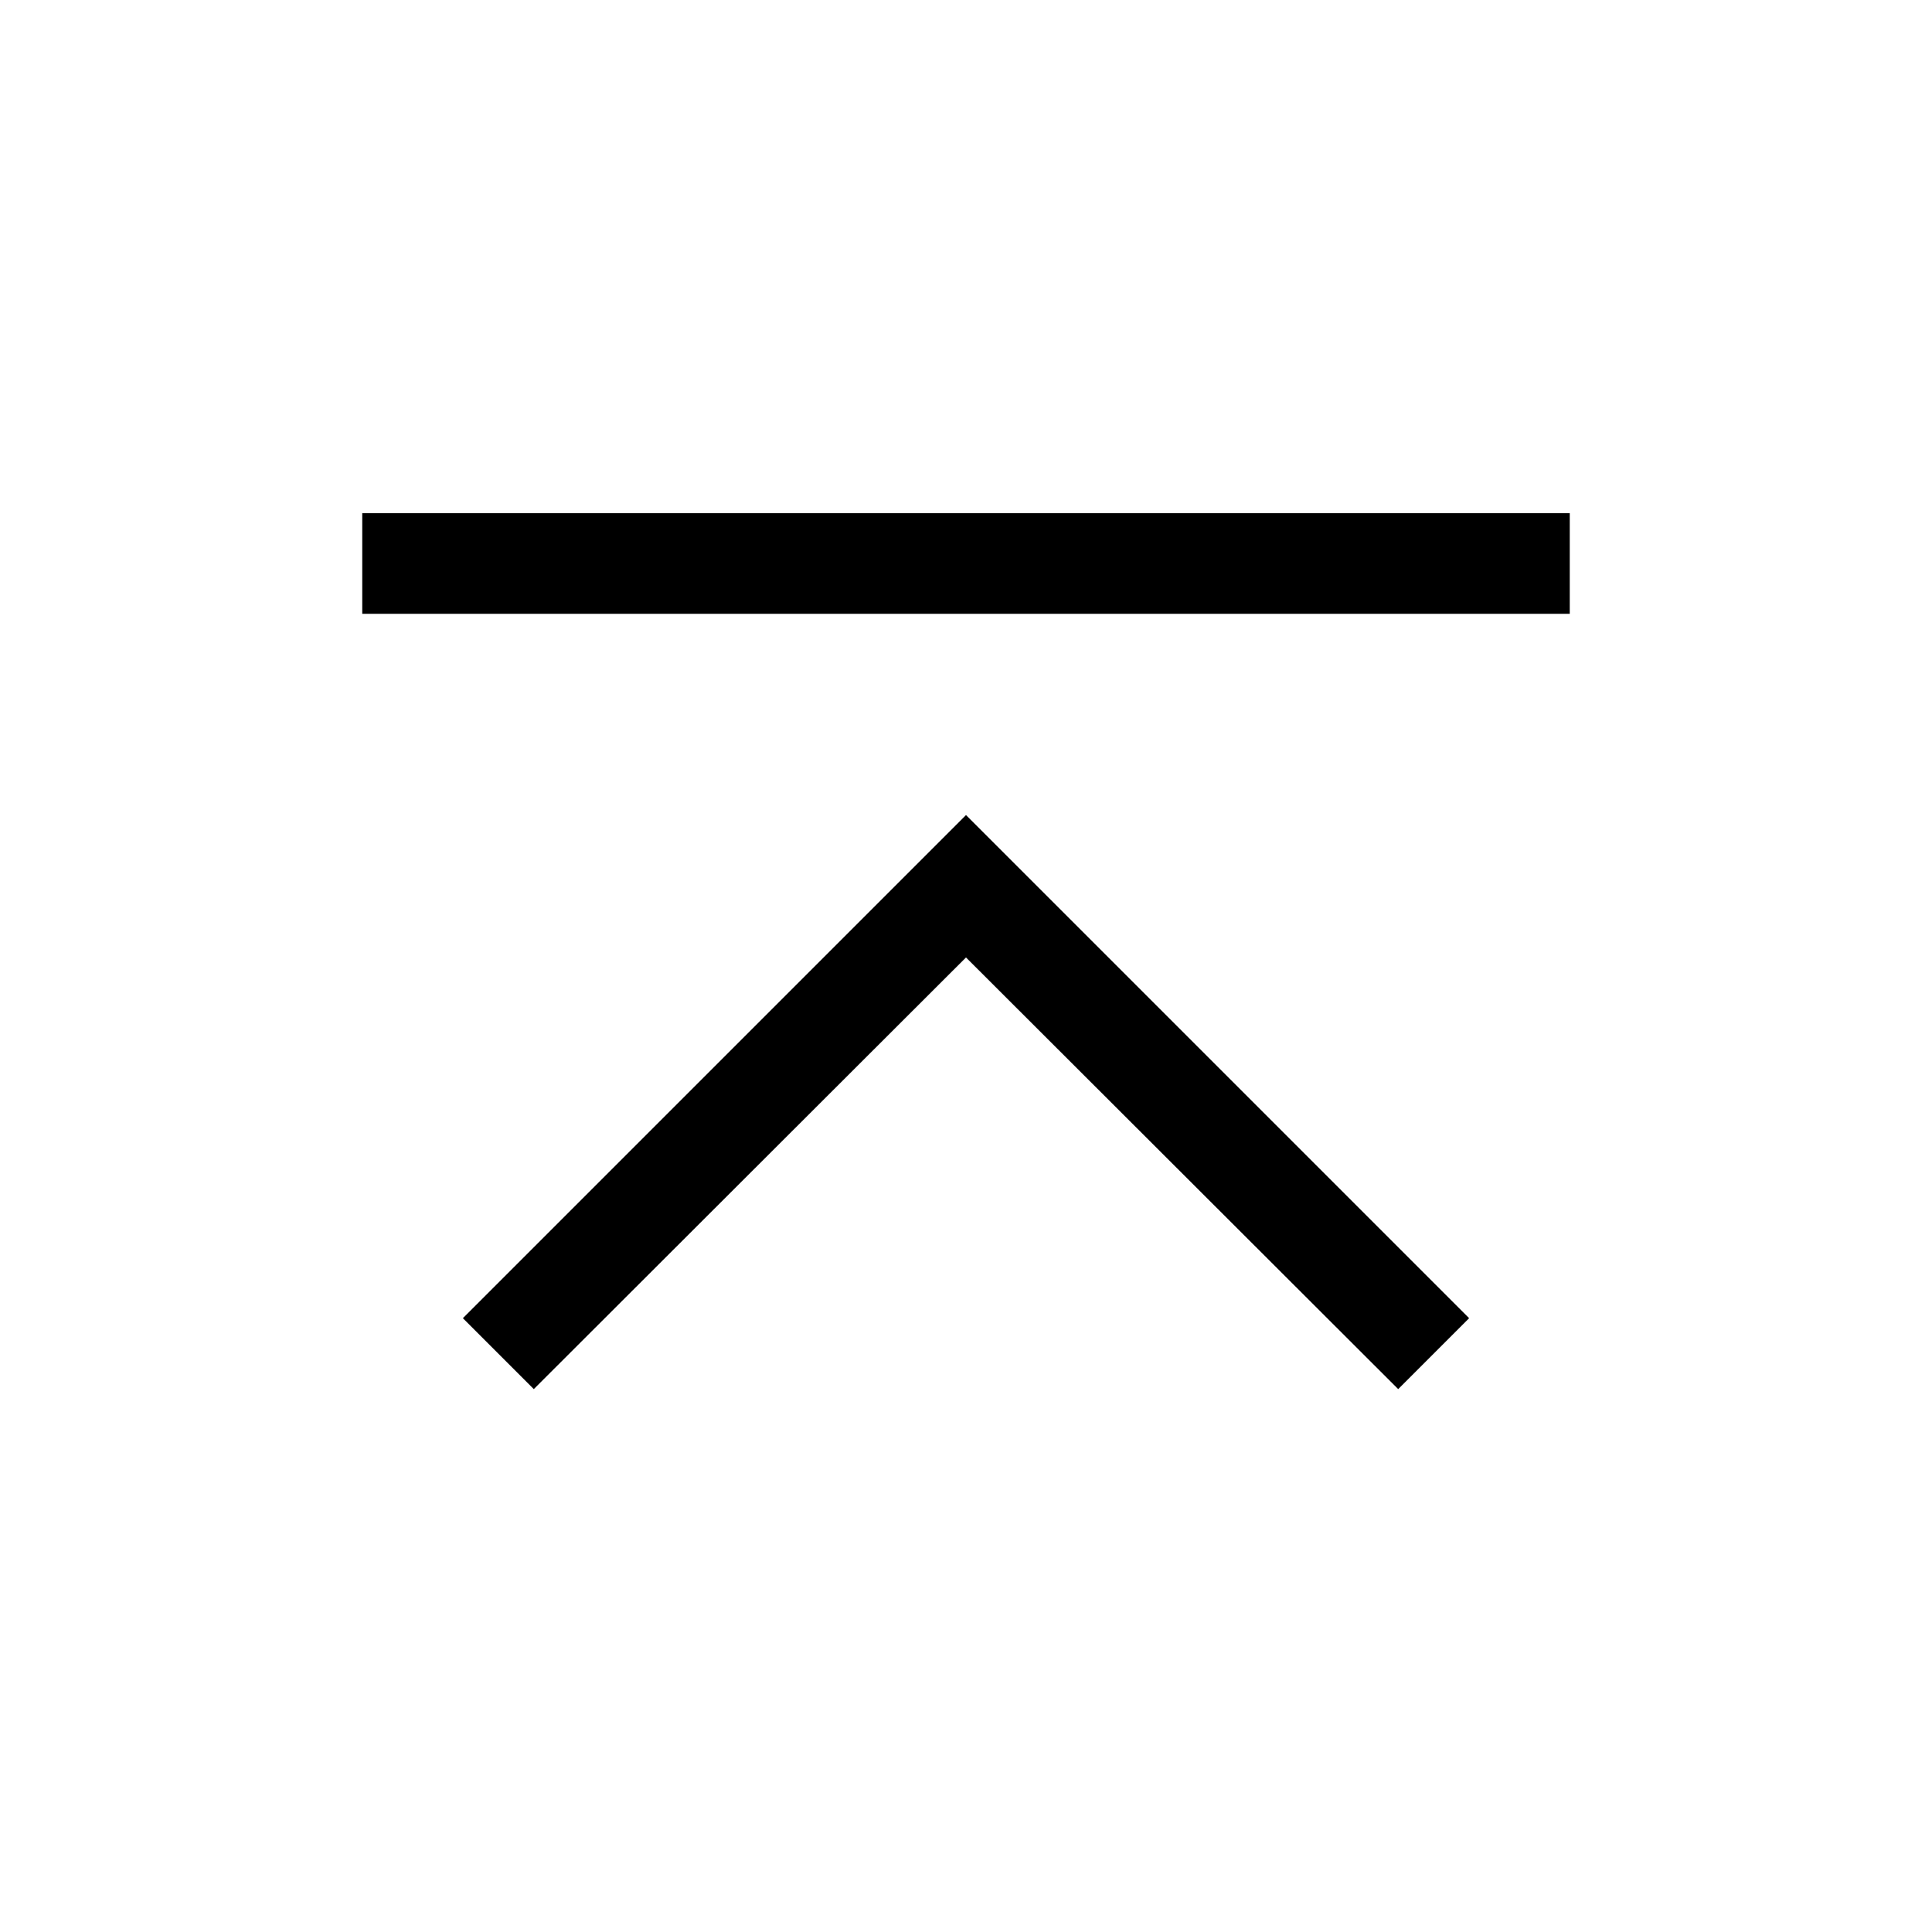 <?xml version="1.0" encoding="UTF-8"?>
<svg width="24px" height="24px" viewBox="0 0 24 24" version="1.1" xmlns="http://www.w3.org/2000/svg" xmlns:xlink="http://www.w3.org/1999/xlink">
    <!-- Generator: Sketch 63.1 (92452) - https://sketch.com -->
    <title>move up</title>
    <desc>Created with Sketch.</desc>
    <g id="move-up" stroke="none" stroke-width="1" fill="none" fill-rule="evenodd">
        <path d="M12,10.125 L5.75,16.375 L6.631,17.256 L12,11.894 L17.369,17.256 L18.25,16.375 L12,10.125 Z M4.5,6.375 L19.5,6.375 L19.5,7.625 L4.5,7.625 L4.5,6.375 Z" id="Fill" fill="#000000"></path>
    </g>
</svg>